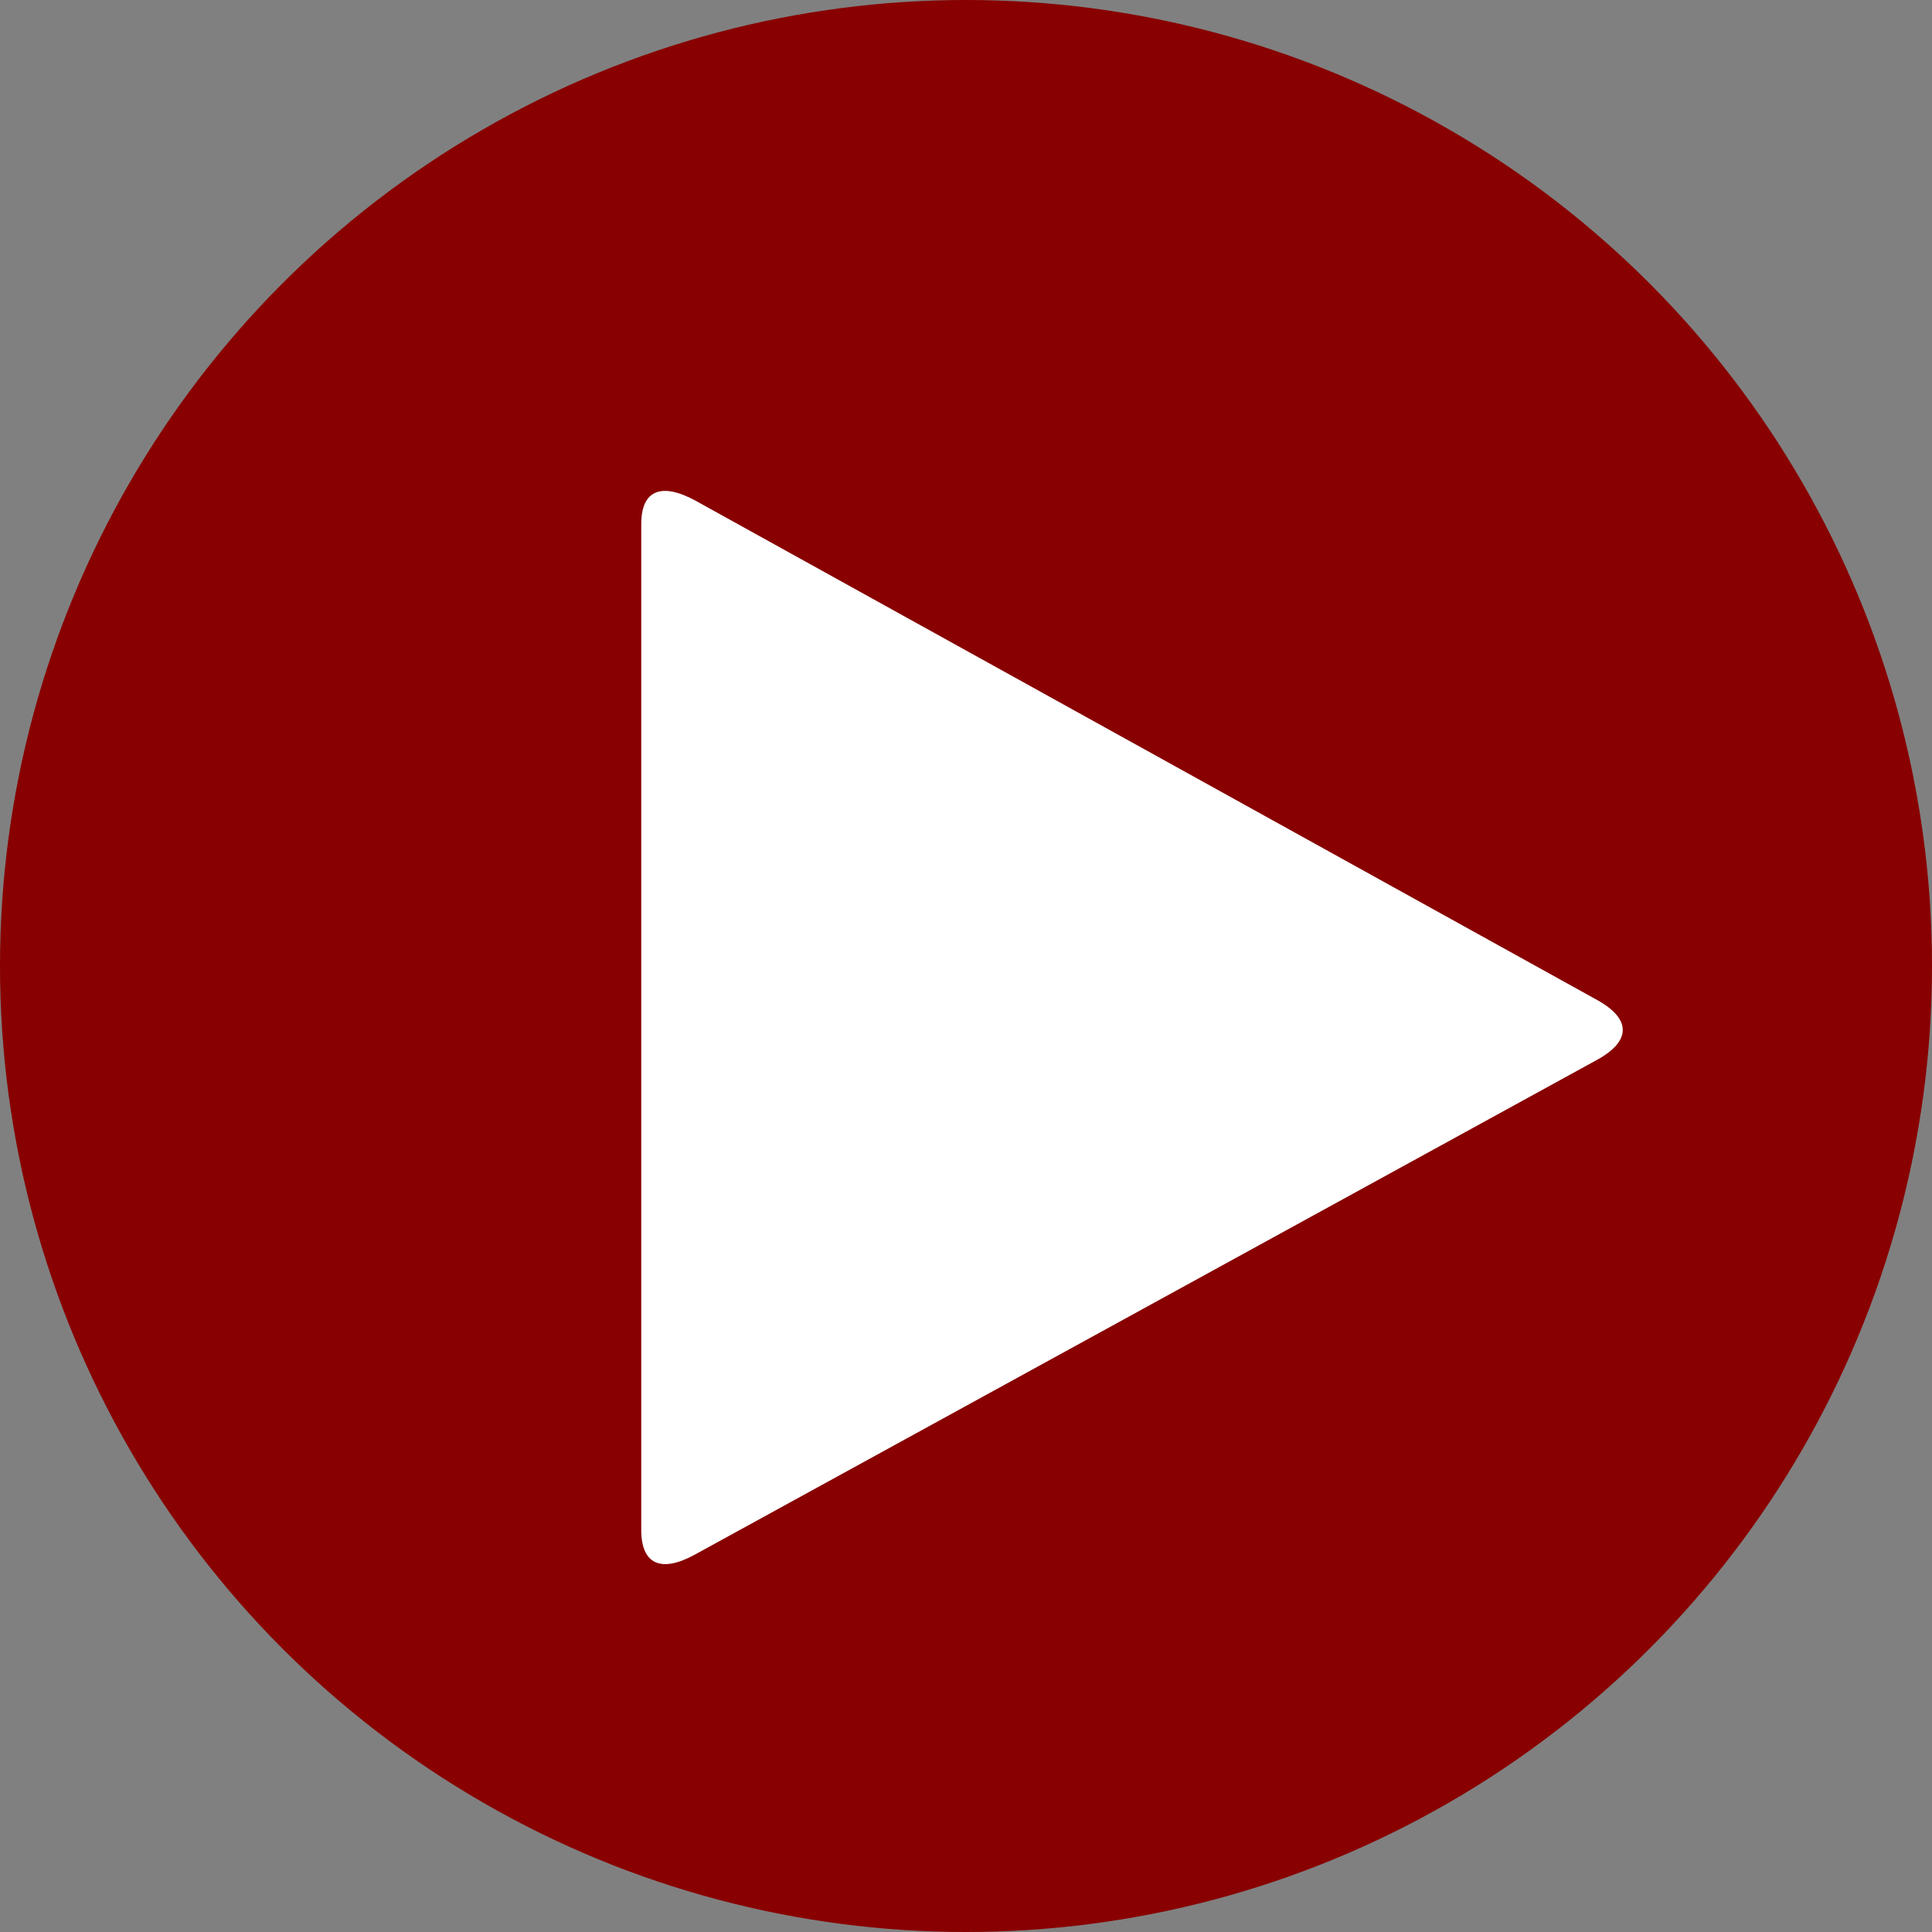 <?xml version="1.0" encoding="UTF-8" standalone="no"?>
<!DOCTYPE svg PUBLIC "-//W3C//DTD SVG 20010904//EN"
              "http://www.w3.org/TR/2001/REC-SVG-20010904/DTD/svg10.dtd">

<svg xmlns="http://www.w3.org/2000/svg"
     width="3.556in" height="3.556in"
     viewBox="0 0 256 256">
  <rect x="0" y="0" width="256" height="256" fill="#808080" stroke="none"/>
  <circle cx="128" cy="128" r="128" fill="#880000"></circle>
  <path id="Play"
        fill="white" stroke="none"
        d="M 84.97,69.43
           C 84.97,94.30 84.97,177.71 84.97,202.74
             84.97,207.27 87.58,208.46 92.08,205.99
             115.23,193.30 188.27,153.24 211.59,140.45
             216.16,137.95 216.17,135.02 211.62,132.50
             188.38,119.63 115.55,79.30 92.23,66.38
             87.64,63.85 84.97,64.95 84.97,69.43 Z" />
</svg>
